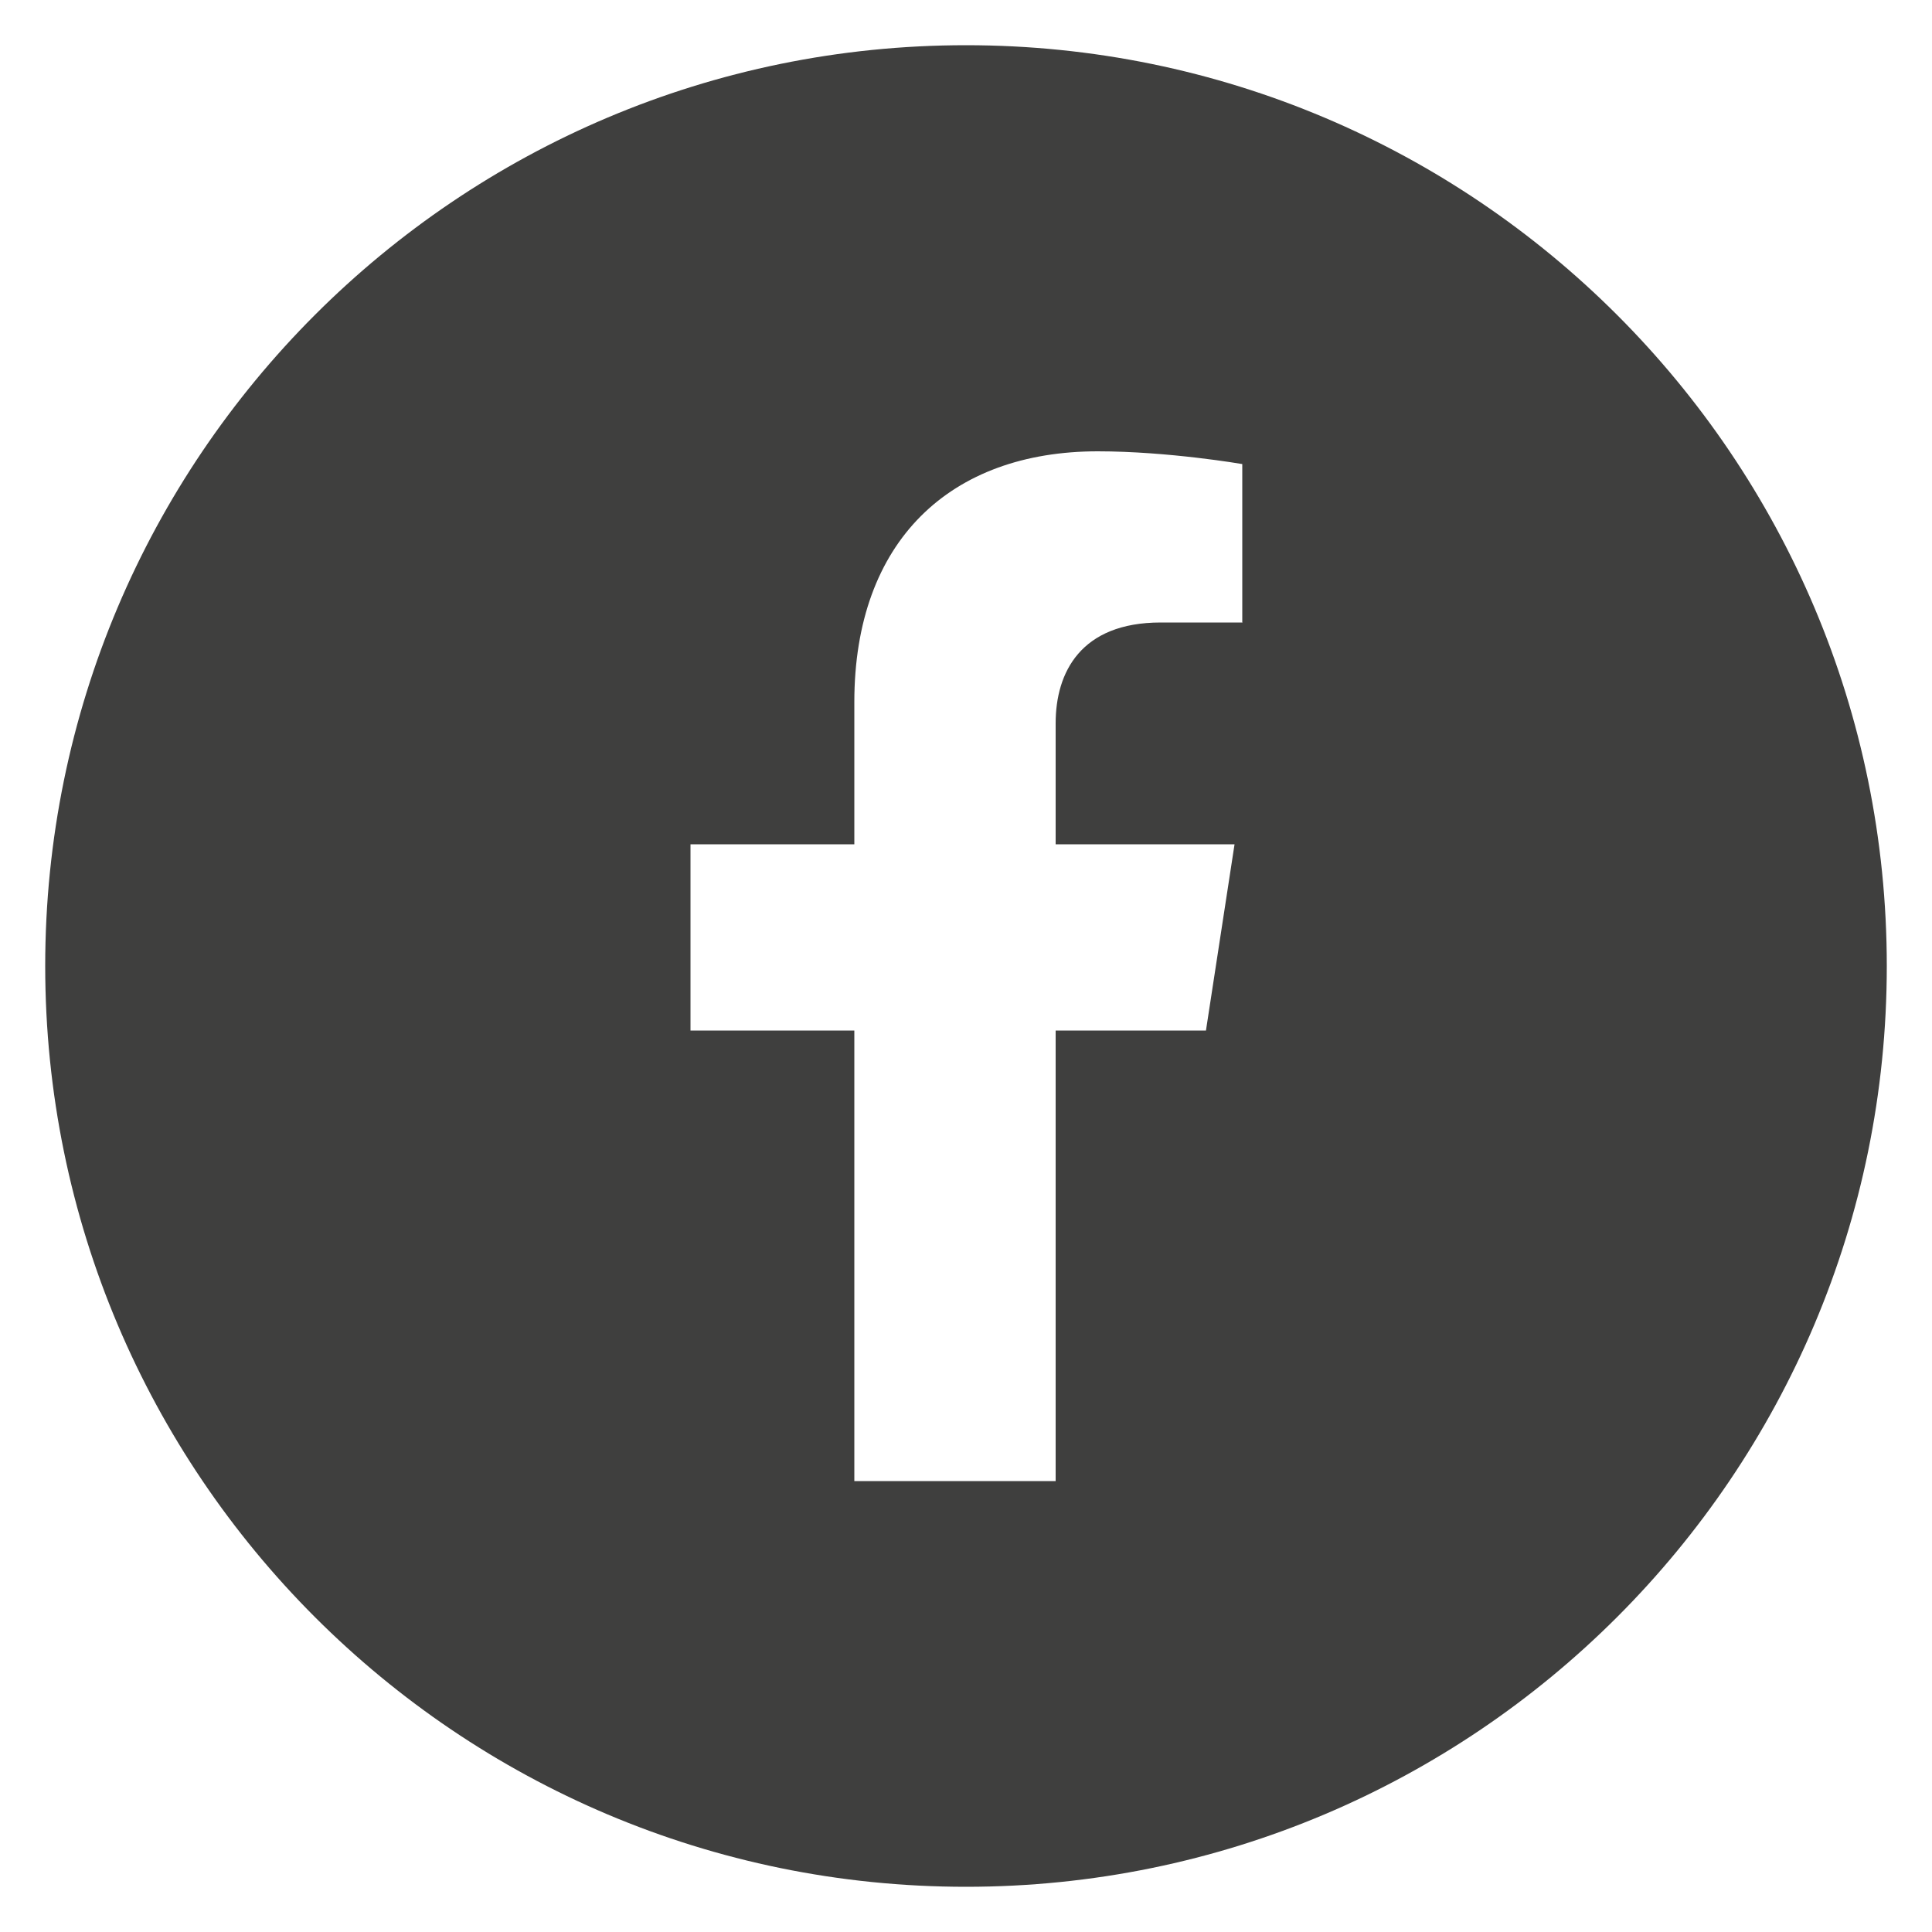 <?xml version="1.0" encoding="UTF-8"?>
<svg xmlns="http://www.w3.org/2000/svg" version="1.1" viewBox="0 0 50 50">
  <defs>
    <style>
      .cls-1 {
        fill: #3f3f3e;
      }
    </style>
  </defs>
  <!-- Generator: Adobe Illustrator 28.6.0, SVG Export Plug-In . SVG Version: 1.2.0 Build 709)  -->
  <g>
    <g id="ELEMENTS">
      <path class="cls-1" d="M25,1.17C11.84,1.17,1.17,11.84,1.17,25s10.67,23.83,23.83,23.83,23.83-10.67,23.83-23.83S38.16,1.17,25,1.17ZM32.14,16.11h-2.1c-2.07,0-2.72,1.29-2.72,2.61v3.13h4.63l-.74,4.82h-3.89v11.66h-5.21v-11.66h-4.24v-4.82h4.24v-3.68c0-4.18,2.49-6.49,6.3-6.49,1.83,0,3.74.33,3.74.33v4.11Z"/>
    </g>
  </g>
</svg>